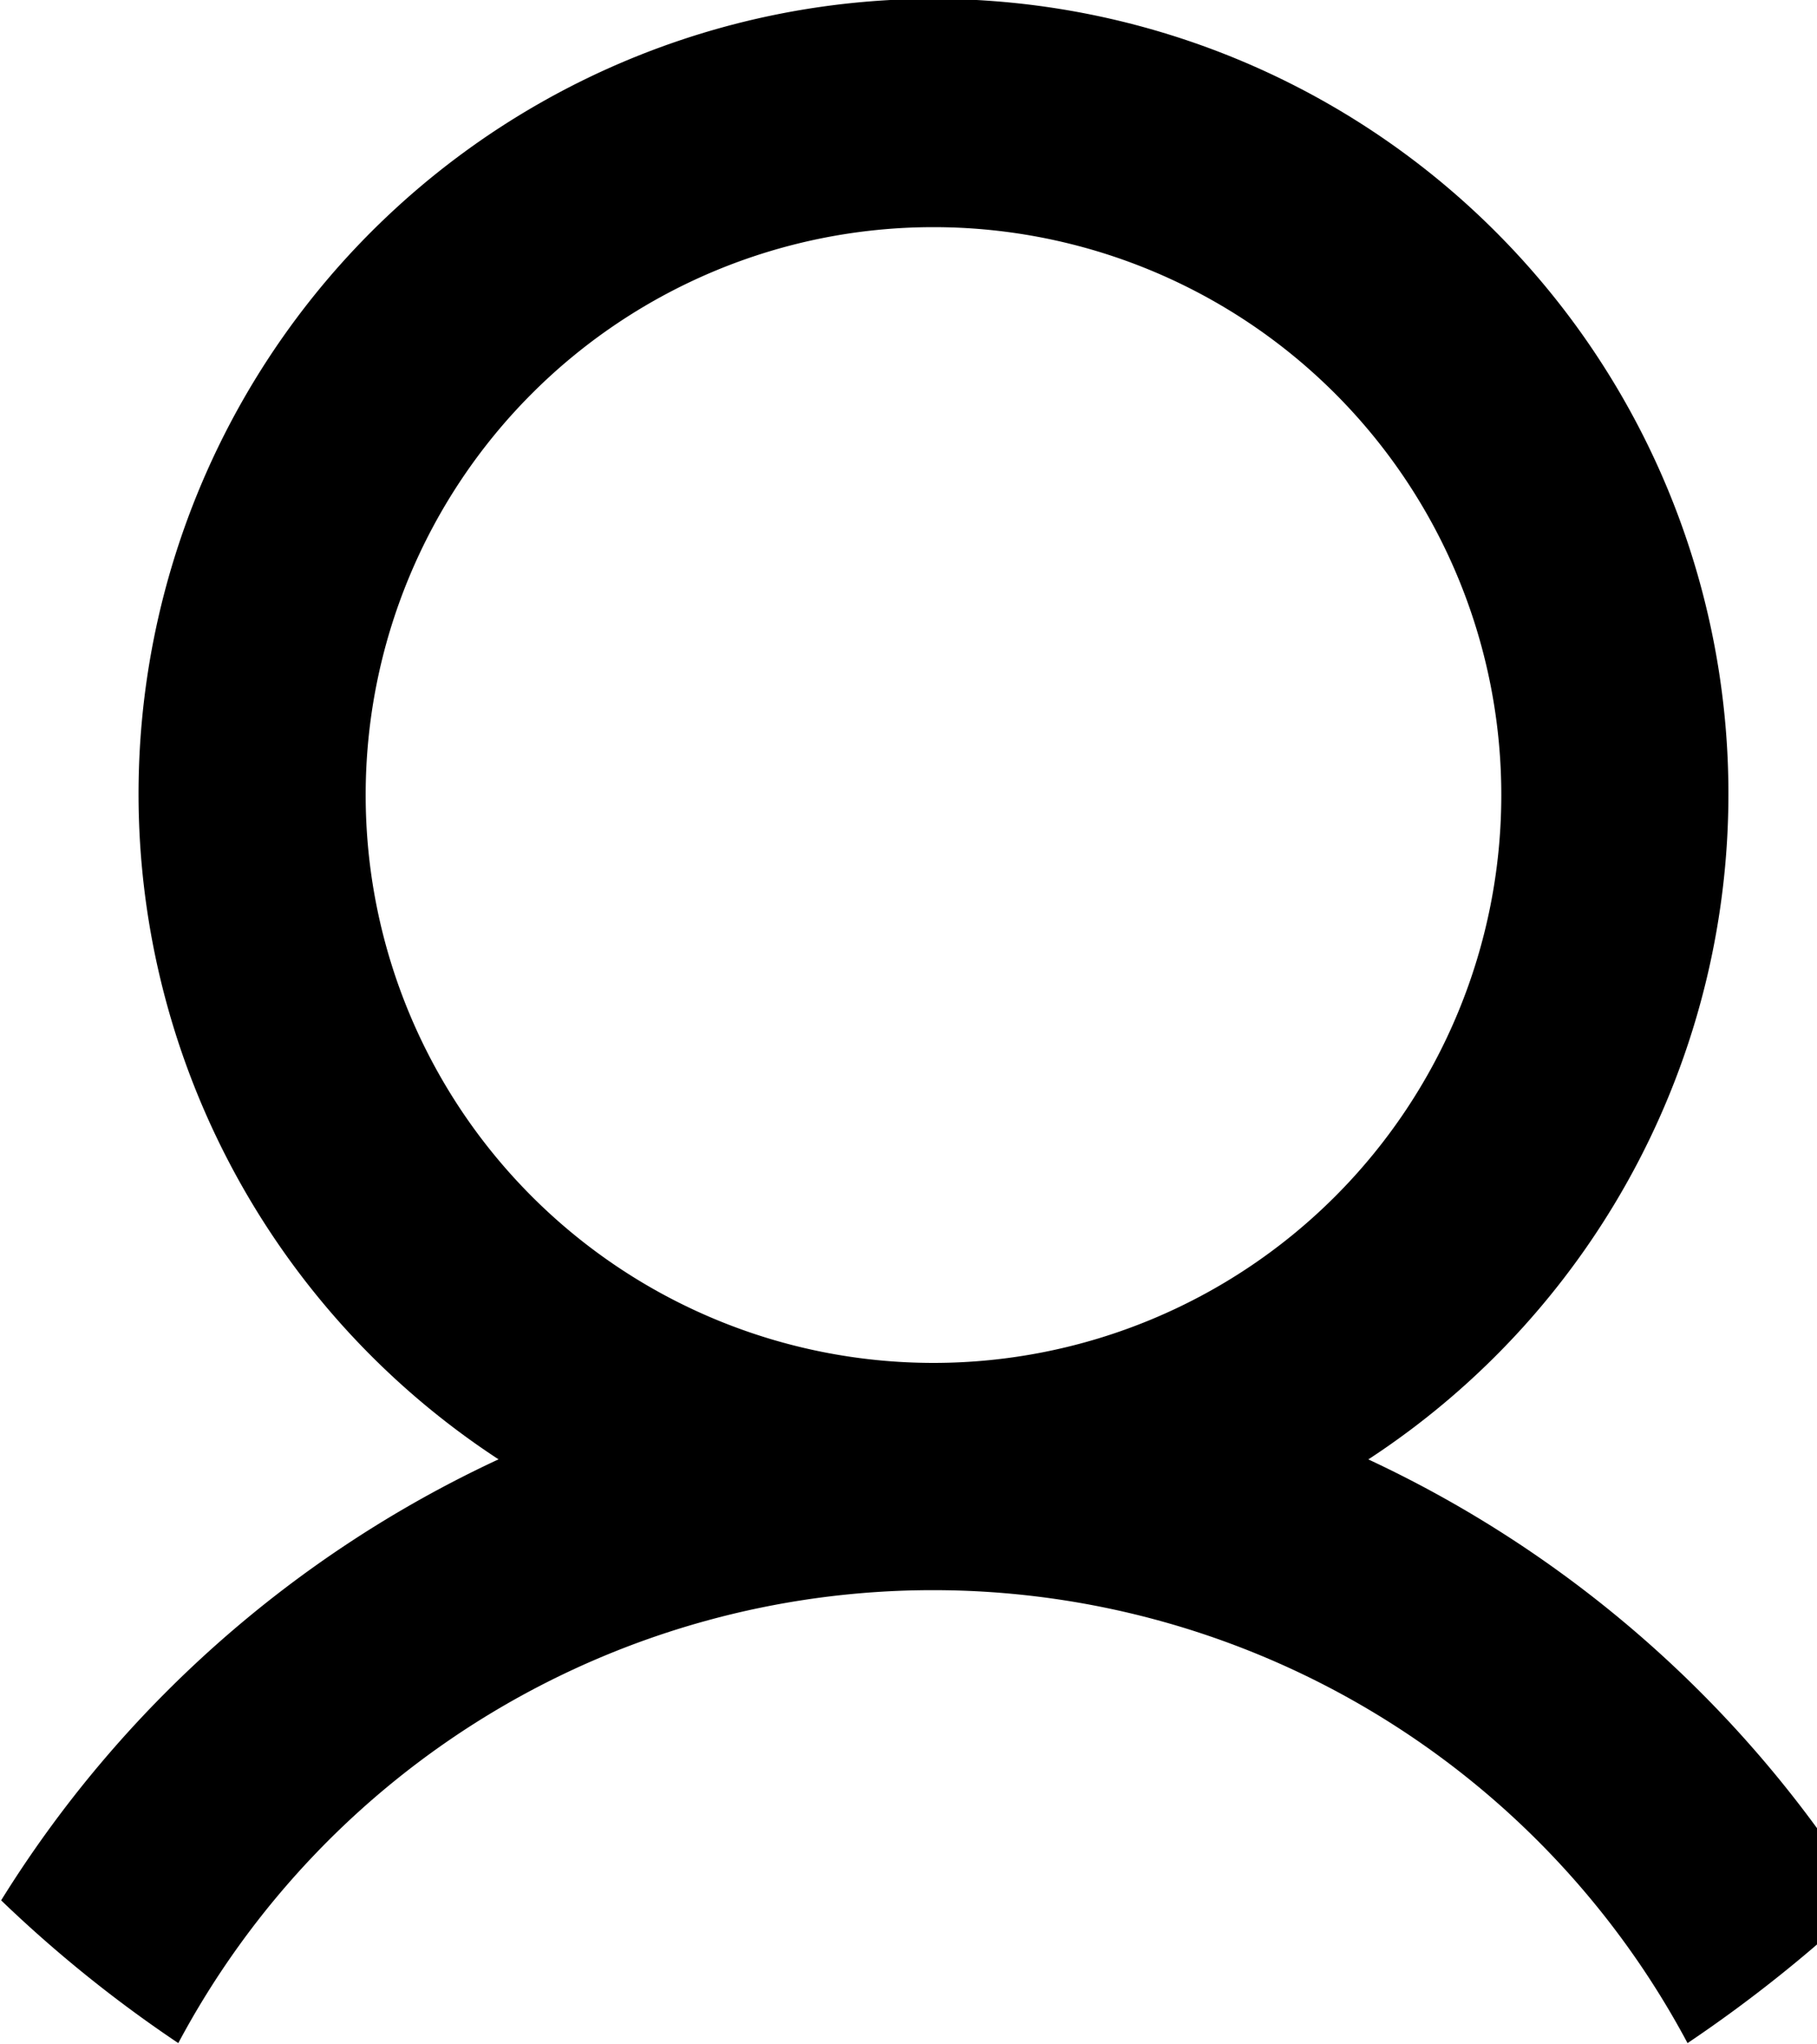 <svg viewBox="0 0 16 18">
  <path d="M12.05 12.85a10.28 10.28 0 0 1 4.38 3.883 12.173 12.173 0 0 1-1.57 1.256 7.53 7.53 0 0 0-13.29 0 11.434 11.434 0 0 1-1.56-1.257 10.23 10.23 0 0 1 4.38-3.883 7 7 0 1 1 7.66 0zM8.22 2a5 5 0 1 0 5 5 5 5 0 0 0-5-5z" />
</svg>